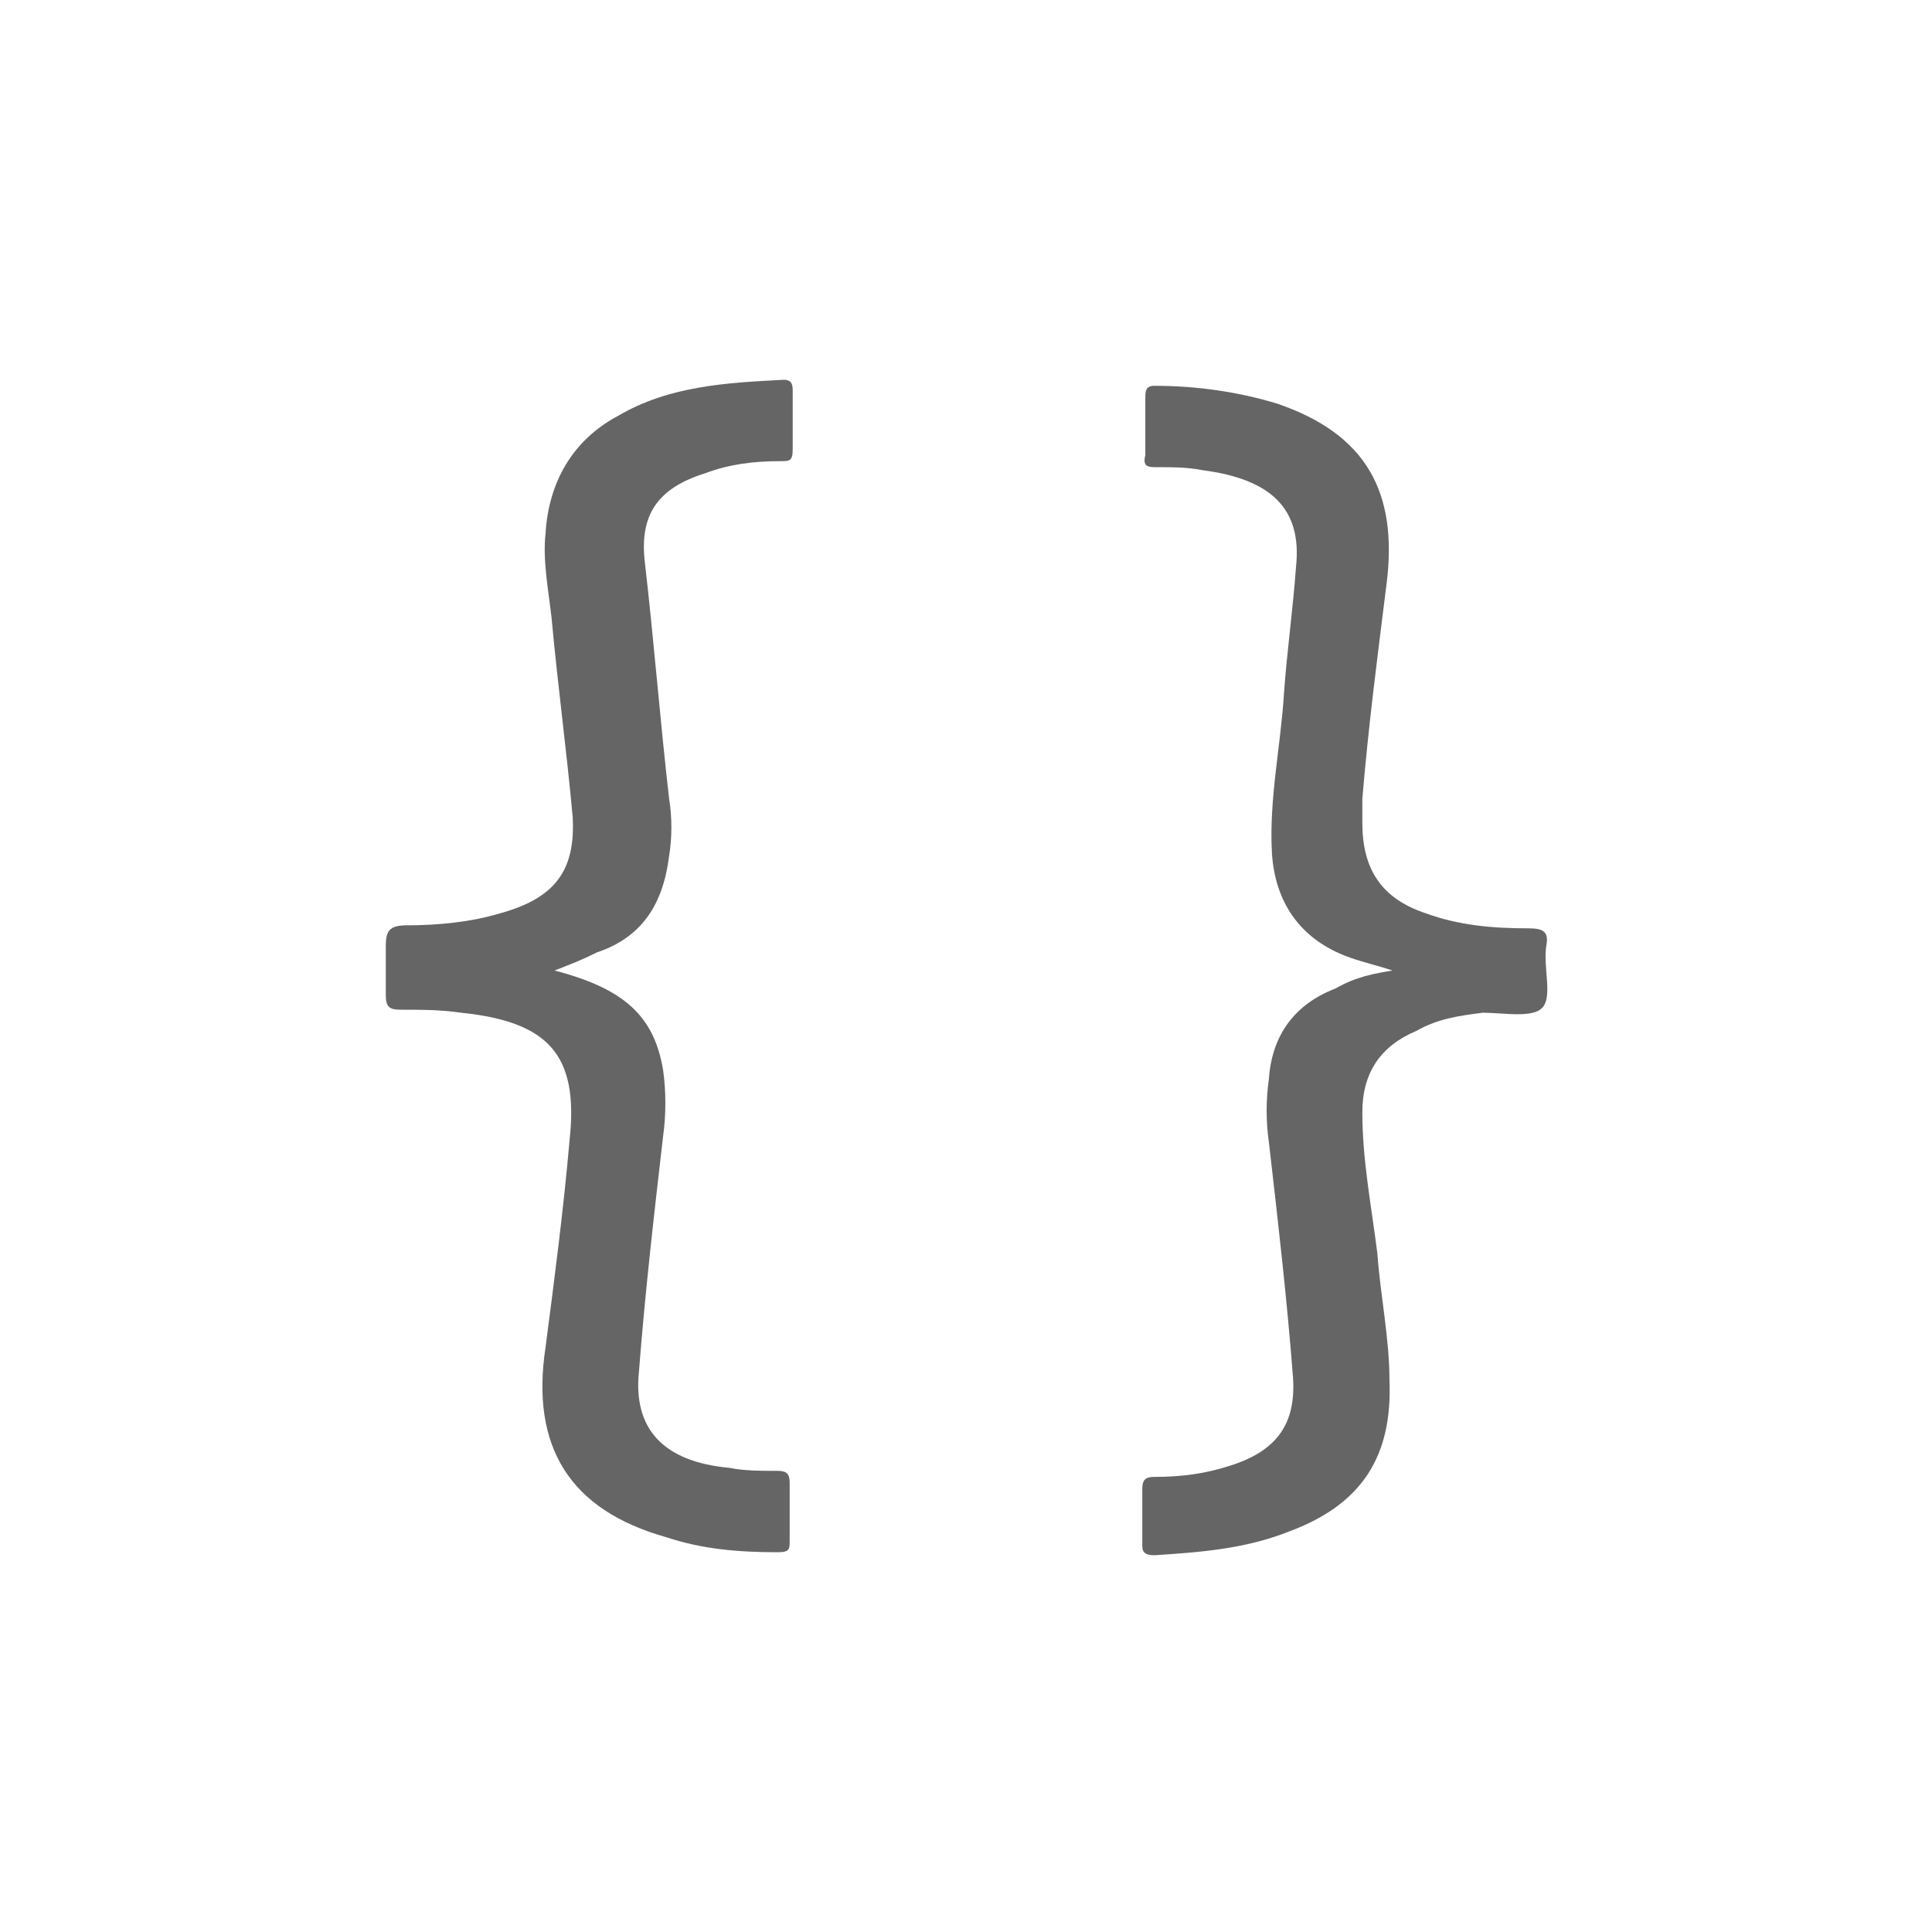 <?xml version="1.0" encoding="utf-8"?>
<!-- Generator: Adobe Illustrator 16.0.0, SVG Export Plug-In . SVG Version: 6.00 Build 0)  -->
<!DOCTYPE svg PUBLIC "-//W3C//DTD SVG 1.1//EN" "http://www.w3.org/Graphics/SVG/1.1/DTD/svg11.dtd">
<svg version="1.1" id="Layer_1" xmlns="http://www.w3.org/2000/svg" xmlns:xlink="http://www.w3.org/1999/xlink" x="0px" y="0px"
	 width="64.1px" height="64.1px" viewBox="0 0 64.1 64.1" style="enable-background:new 0 0 64.1 64.1;" xml:space="preserve">
<g>
	<g>
		<path style="fill:#656565;" d="M46.2,32.2c-0.6-0.2-1.1-0.3-1.6-0.5c-1.5-0.6-2.3-1.8-2.4-3.4c-0.1-1.8,0.3-3.6,0.4-5.3
			c0.1-1.4,0.3-2.8,0.4-4.2c0.2-1.9-0.8-2.9-3.1-3.2c-0.5-0.1-1-0.1-1.5-0.1c-0.3,0-0.5,0-0.4-0.4c0-0.6,0-1.3,0-1.9
			c0-0.2,0-0.4,0.3-0.4c1.4,0,2.8,0.2,4.1,0.6c2.9,1,4,2.9,3.6,6c-0.3,2.4-0.6,4.7-0.8,7.1c0,0.3,0,0.5,0,0.8c0,1.5,0.6,2.5,2.1,3
			c1.1,0.4,2.2,0.5,3.4,0.5c0.5,0,0.7,0.1,0.6,0.6c-0.1,0.7,0.2,1.6-0.1,2c-0.3,0.4-1.3,0.2-2,0.2c-0.8,0.1-1.5,0.2-2.2,0.6
			c-1.2,0.5-1.8,1.4-1.8,2.7c0,1.6,0.3,3.1,0.5,4.7c0.1,1.4,0.4,2.8,0.4,4.2c0.1,2.5-0.9,4.1-3.3,5c-1.5,0.6-3,0.7-4.5,0.8
			c-0.3,0-0.4-0.1-0.4-0.3c0-0.6,0-1.3,0-1.9c0-0.3,0.1-0.4,0.4-0.4c0.9,0,1.7-0.1,2.6-0.4c1.5-0.5,2.1-1.4,2-2.9
			c-0.2-2.6-0.5-5.2-0.8-7.8c-0.1-0.7-0.1-1.4,0-2.1c0.1-1.5,0.9-2.5,2.2-3C45,32.4,45.6,32.3,46.2,32.2z"/>
		<path style="fill:#656565;" d="M18.4,32.2c2.3,0.6,3.3,1.5,3.6,3.3c0.1,0.7,0.1,1.5,0,2.2c-0.3,2.6-0.6,5.2-0.8,7.8
			c-0.2,1.9,0.8,3,3,3.2c0.5,0.1,1,0.1,1.6,0.1c0.3,0,0.4,0.1,0.4,0.4c0,0.6,0,1.2,0,1.9c0,0.3,0,0.4-0.4,0.4
			c-1.3,0-2.5-0.1-3.7-0.5c-3.2-0.9-4.5-3-4-6.3c0.3-2.3,0.6-4.6,0.8-6.9c0.3-2.8-0.7-3.9-3.6-4.2c-0.7-0.1-1.3-0.1-2-0.1
			c-0.4,0-0.5-0.1-0.5-0.5c0-0.5,0-1,0-1.6c0-0.5,0.1-0.7,0.7-0.7c1,0,2.1-0.1,3.1-0.4c1.8-0.5,2.5-1.4,2.4-3.2
			c-0.2-2.2-0.5-4.4-0.7-6.6c-0.1-0.9-0.3-1.9-0.2-2.8c0.1-1.7,0.9-3.1,2.4-3.9c1.7-1,3.6-1.1,5.5-1.2c0.3,0,0.3,0.2,0.3,0.4
			c0,0.6,0,1.3,0,1.9c0,0.4-0.1,0.4-0.4,0.4c-0.9,0-1.7,0.1-2.5,0.4c-1.6,0.5-2.2,1.4-2,3c0.3,2.6,0.5,5.2,0.8,7.8
			c0.1,0.6,0.1,1.3,0,1.9c-0.2,1.6-0.9,2.7-2.4,3.2C19.2,31.9,18.9,32,18.4,32.2z"/>
	</g>
</g>
</svg>
